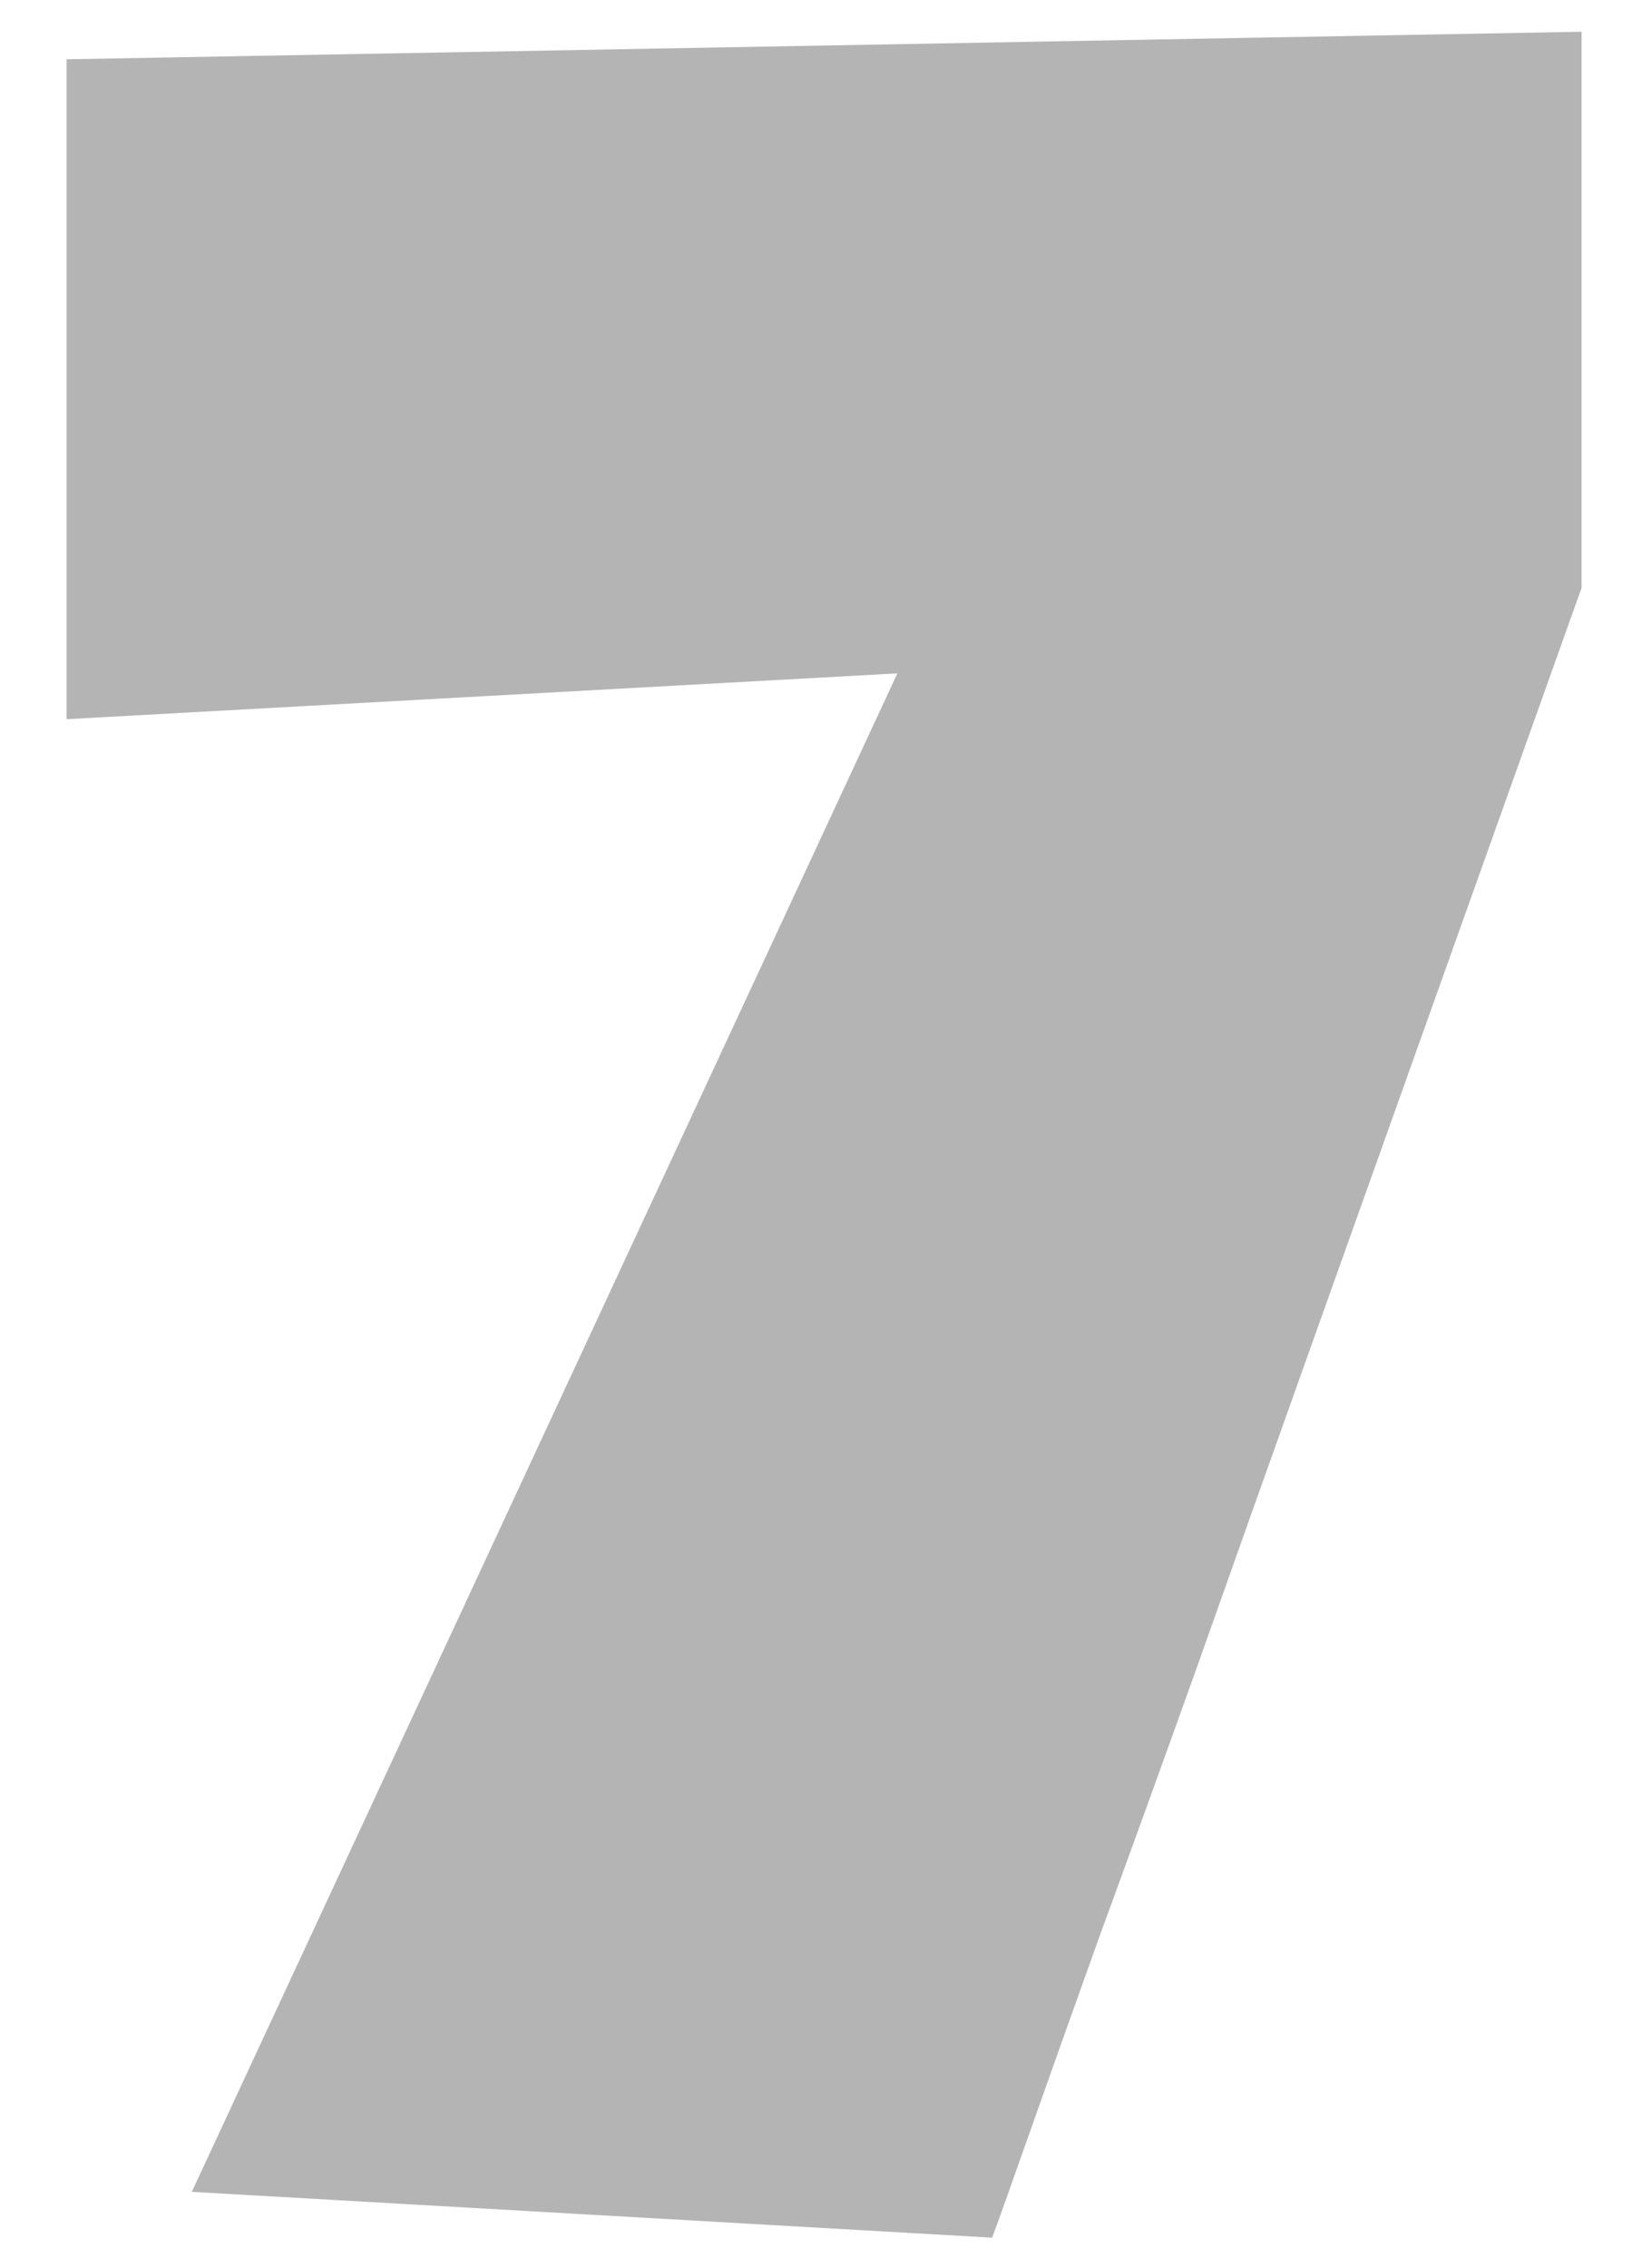 <svg width="21" height="29" viewBox="0 0 21 29" fill="none" xmlns="http://www.w3.org/2000/svg">
<path d="M20.227 7.516C18.912 11.2 17.72 14.54 16.652 17.535C16.197 18.811 15.747 20.074 15.305 21.324C14.862 22.561 14.452 23.694 14.074 24.723C13.71 25.738 13.404 26.598 13.156 27.301C12.909 28.004 12.753 28.44 12.688 28.609L2.453 28.023L11.477 8.609L0.852 9.195V0.758L20.227 0.406V7.516Z" fill="#B4B4B4"/>
</svg>

